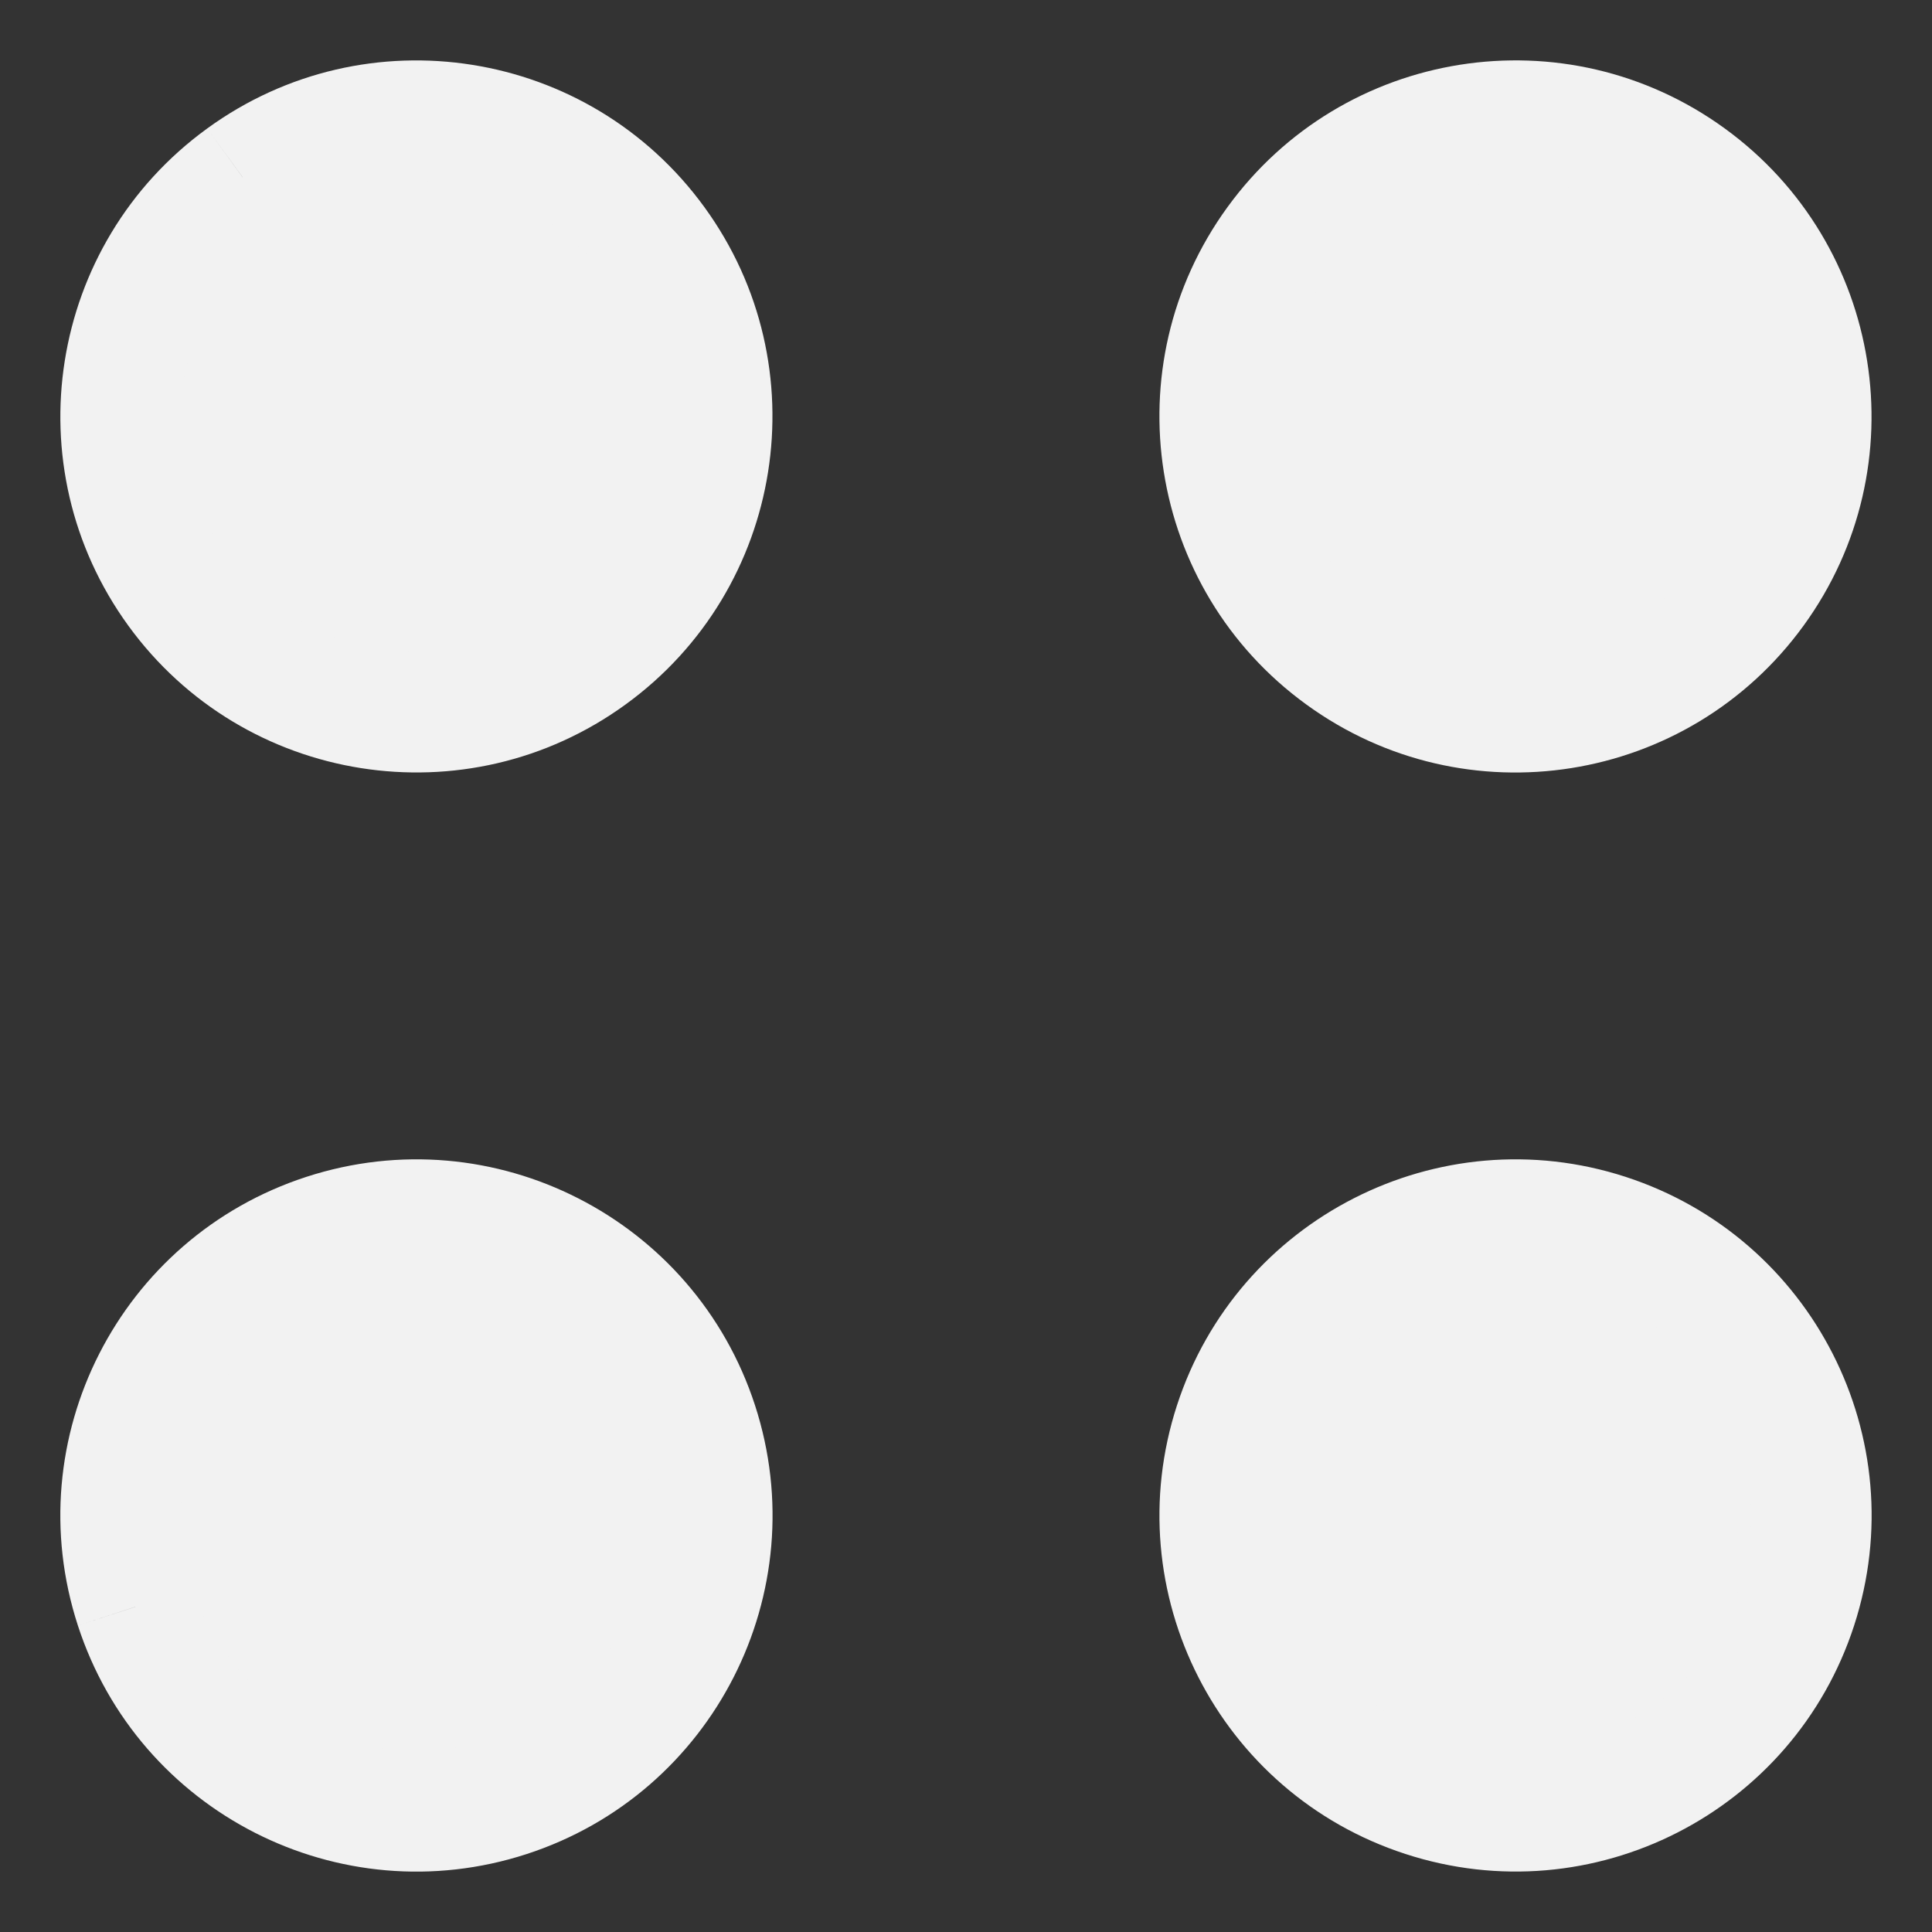 <svg width="16" height="16" viewBox="0 0 16 16" fill="none" xmlns="http://www.w3.org/2000/svg">
<rect x="0" y="0" width="16" height="16" fill="#333333" stroke="none"/>
<path fill-rule="evenodd" clip-rule="evenodd" d="M11.794 14.879C13.081 15.297 14.462 14.593 14.88 13.307C15.297 12.021 14.593 10.64 13.308 10.222C12.022 9.804 10.64 10.508 10.222 11.794C9.805 13.08 10.508 14.461 11.794 14.879ZM1.121 13.307C1.538 14.593 2.919 15.297 4.206 14.879C5.492 14.461 6.196 13.08 5.777 11.794C5.36 10.508 3.978 9.804 2.693 10.222C1.406 10.64 0.702 12.021 1.121 13.307ZM5.43 2.01C4.634 0.916 3.103 0.673 2.01 1.468C0.915 2.263 0.673 3.794 1.468 4.888C2.262 5.982 3.794 6.225 4.888 5.43C5.981 4.635 6.224 3.104 5.43 2.01ZM10.569 2.01C9.775 3.104 10.018 4.635 11.111 5.43C12.205 6.225 13.736 5.982 14.531 4.888C15.326 3.794 15.084 2.263 13.99 1.468C12.896 0.673 11.364 0.916 10.569 2.01Z" fill="#F2F2F2"/>
<path d="M11.794 14.879L11.949 14.403L11.949 14.403L11.794 14.879ZM14.88 13.307L14.404 13.153L14.404 13.153L14.88 13.307ZM13.308 10.222L13.462 9.746L13.462 9.746L13.308 10.222ZM10.222 11.794L9.747 11.639L9.747 11.639L10.222 11.794ZM1.121 13.307L1.596 13.152L1.596 13.153L1.121 13.307ZM4.206 14.879L4.36 15.355L4.36 15.355L4.206 14.879ZM5.777 11.794L5.302 11.948L5.302 11.948L5.777 11.794ZM2.693 10.222L2.847 10.697L2.847 10.697L2.693 10.222ZM5.43 2.01L5.834 1.716L5.834 1.716L5.43 2.01ZM2.01 1.468L2.304 1.873L2.303 1.873L2.01 1.468ZM1.468 4.888L1.872 4.594L1.872 4.594L1.468 4.888ZM4.888 5.43L5.181 5.834L5.181 5.834L4.888 5.43ZM10.569 2.01L10.165 1.716L10.165 1.716L10.569 2.01ZM11.111 5.43L11.405 5.025L11.405 5.025L11.111 5.43ZM14.531 4.888L14.127 4.594L14.127 4.594L14.531 4.888ZM13.99 1.468L14.284 1.064L14.284 1.064L13.99 1.468ZM11.949 14.403C12.973 14.736 14.072 14.176 14.404 13.153L15.355 13.462C14.852 15.01 13.189 15.858 11.64 15.354L11.949 14.403ZM14.404 13.153C14.736 12.129 14.176 11.03 13.153 10.697L13.462 9.746C15.011 10.25 15.858 11.913 15.355 13.462L14.404 13.153ZM13.153 10.697C12.13 10.365 11.031 10.925 10.698 11.948L9.747 11.639C10.25 10.091 11.914 9.243 13.462 9.746L13.153 10.697ZM10.698 11.948C10.366 12.972 10.926 14.071 11.949 14.403L11.64 15.354C10.091 14.851 9.244 13.188 9.747 11.639L10.698 11.948ZM1.596 13.153C1.929 14.176 3.028 14.736 4.052 14.403L4.36 15.355C2.811 15.858 1.148 15.01 0.645 13.462L1.596 13.153ZM4.052 14.403C5.075 14.071 5.635 12.972 5.302 11.948L6.253 11.639C6.756 13.188 5.909 14.852 4.36 15.355L4.052 14.403ZM5.302 11.948C4.97 10.925 3.87 10.365 2.847 10.697L2.538 9.746C4.086 9.243 5.75 10.091 6.253 11.639L5.302 11.948ZM2.847 10.697C1.823 11.03 1.263 12.129 1.596 13.152L0.645 13.462C0.141 11.913 0.989 10.249 2.538 9.746L2.847 10.697ZM5.025 2.304C4.392 1.433 3.174 1.24 2.304 1.873L1.716 1.064C3.033 0.106 4.877 0.399 5.834 1.716L5.025 2.304ZM2.303 1.873C1.433 2.505 1.24 3.724 1.872 4.594L1.063 5.182C0.106 3.865 0.398 2.021 1.716 1.064L2.303 1.873ZM1.872 4.594C2.505 5.465 3.723 5.658 4.594 5.025L5.181 5.834C3.864 6.791 2.02 6.499 1.063 5.182L1.872 4.594ZM4.594 5.025C5.464 4.393 5.657 3.174 5.025 2.304L5.834 1.716C6.791 3.033 6.499 4.877 5.181 5.834L4.594 5.025ZM10.974 2.303C10.342 3.174 10.535 4.393 11.405 5.025L10.818 5.834C9.5 4.877 9.208 3.033 10.165 1.716L10.974 2.303ZM11.405 5.025C12.276 5.658 13.494 5.465 14.127 4.594L14.936 5.182C13.979 6.499 12.135 6.792 10.818 5.834L11.405 5.025ZM14.127 4.594C14.759 3.724 14.566 2.505 13.696 1.873L14.284 1.064C15.601 2.021 15.893 3.865 14.936 5.182L14.127 4.594ZM13.696 1.873C12.825 1.24 11.607 1.433 10.974 2.304L10.165 1.716C11.122 0.398 12.966 0.106 14.284 1.064L13.696 1.873Z" fill="#F2F2F2"/>
</svg>
